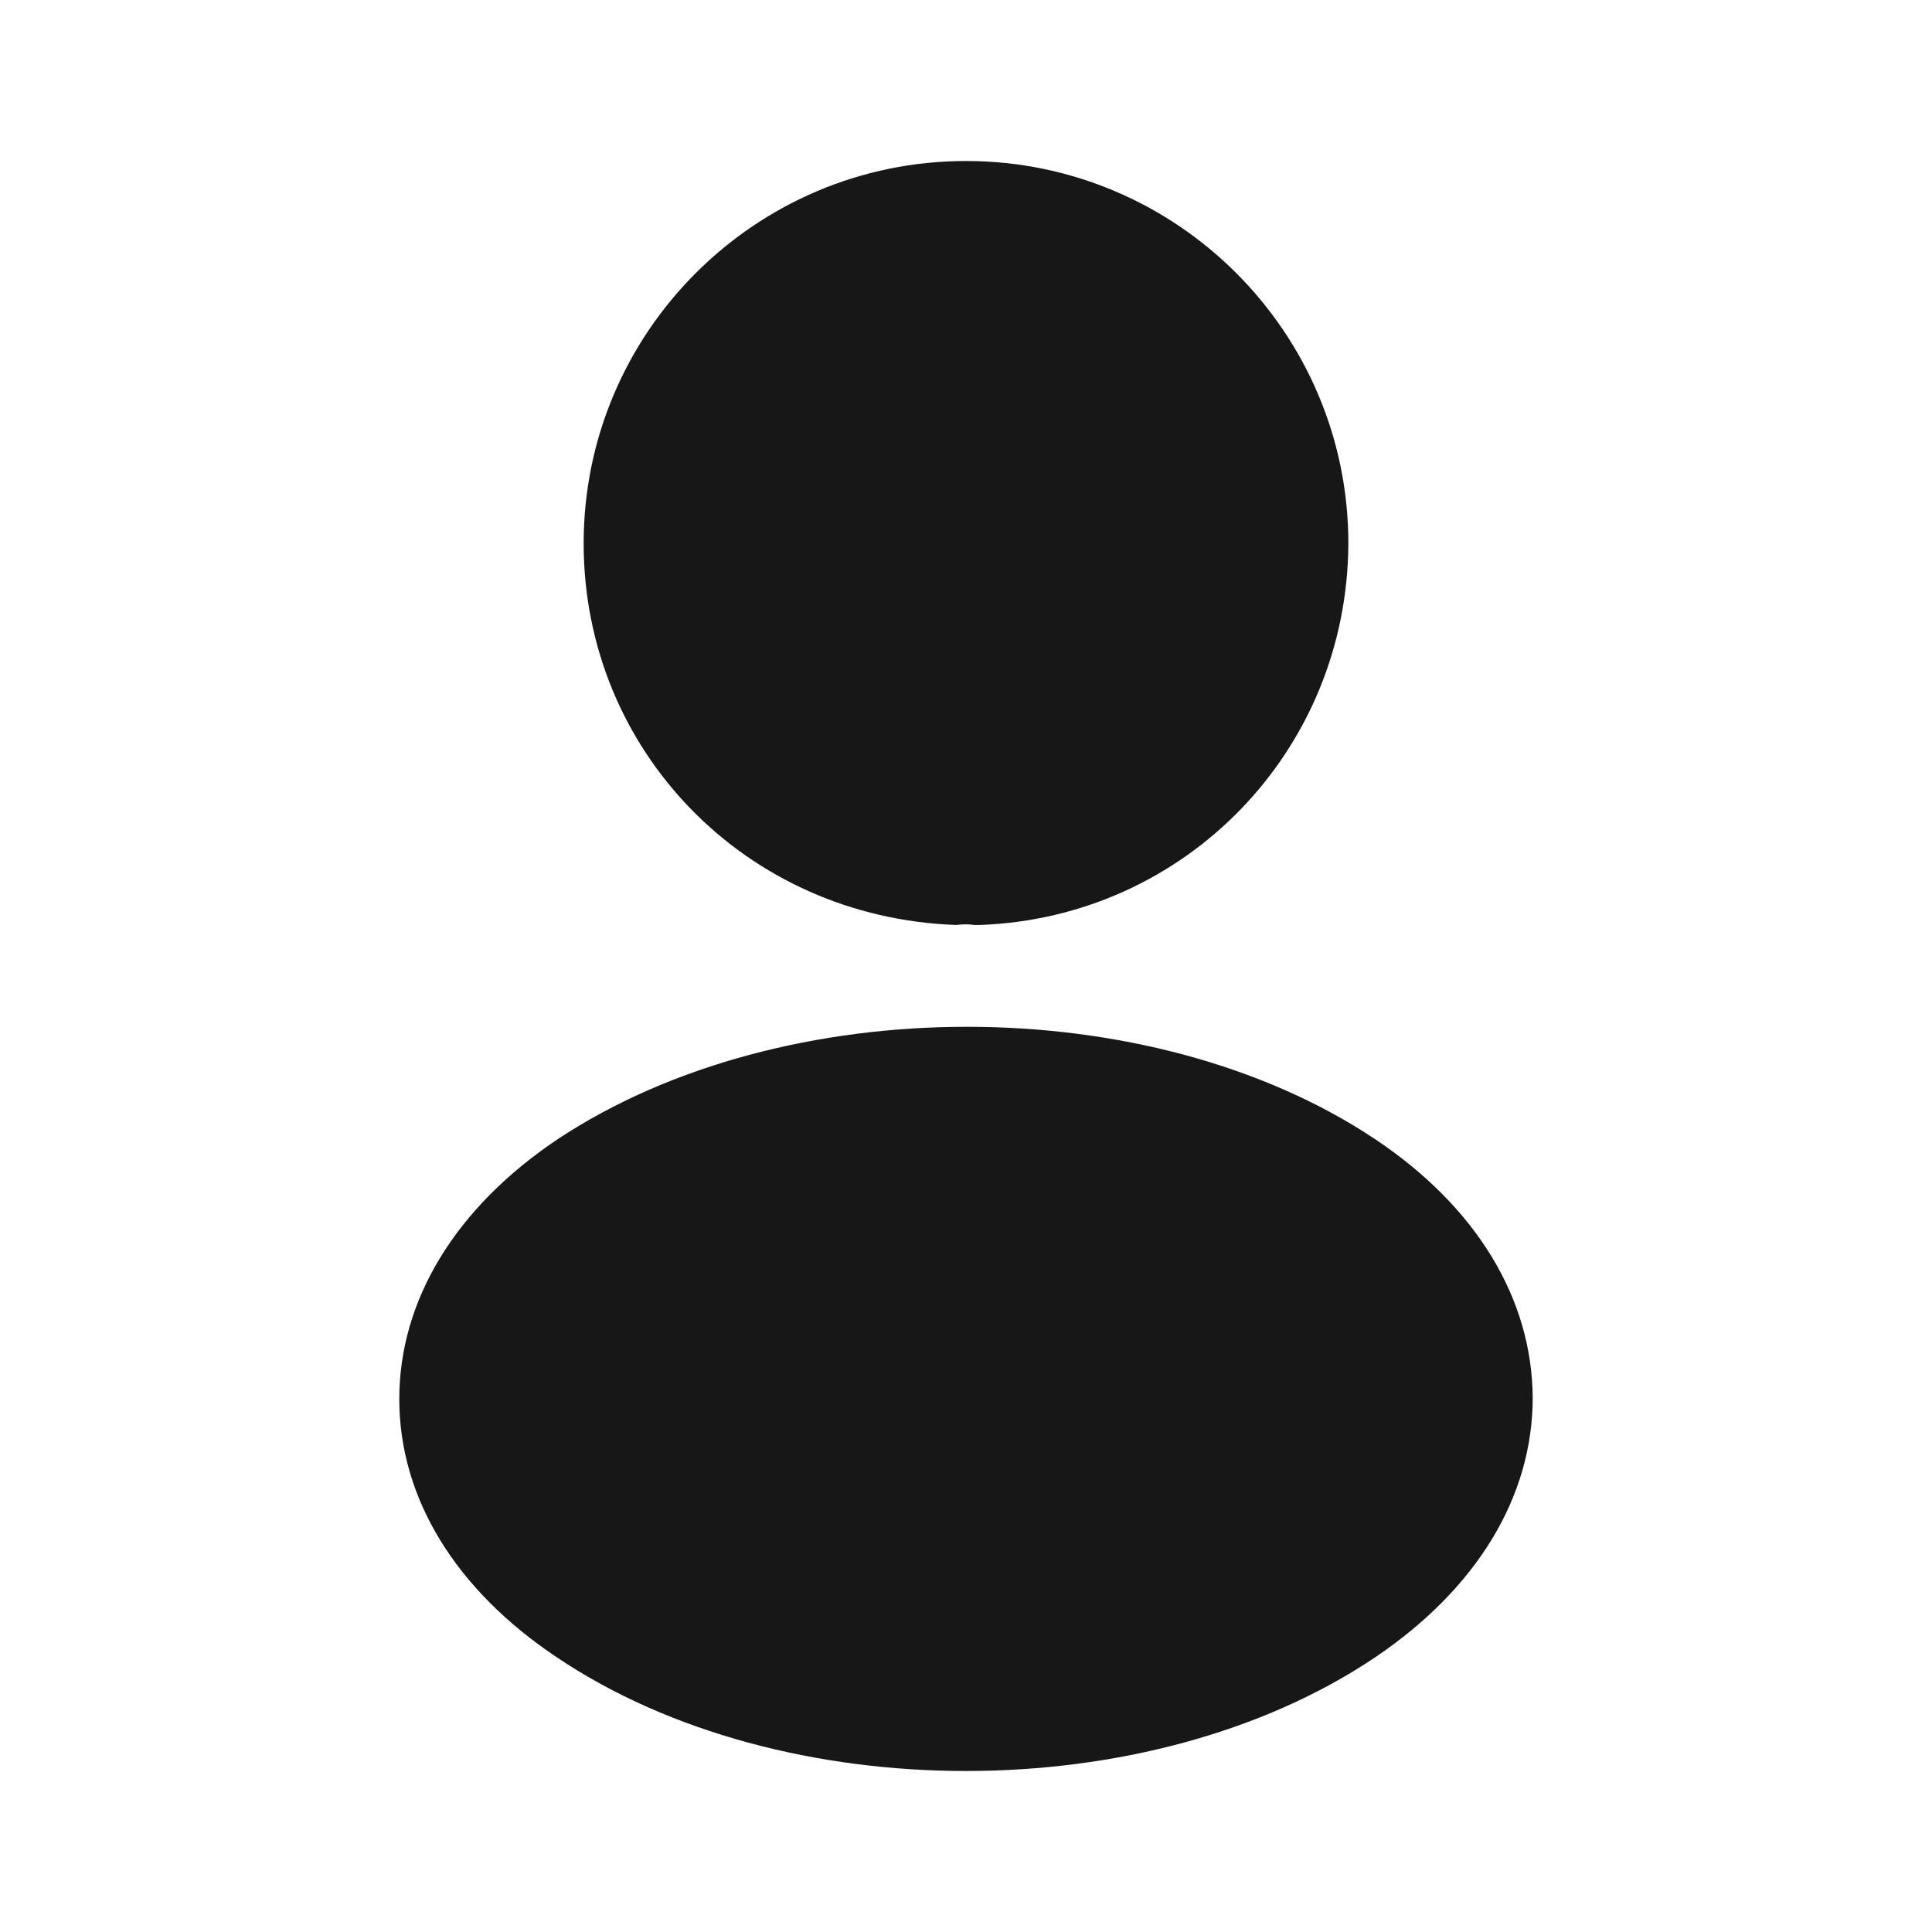 <svg width="42" height="42" viewBox="0 0 42 42" fill="none" xmlns="http://www.w3.org/2000/svg">
<path d="M21 3.5C16.415 3.5 12.688 7.228 12.688 11.812C12.688 16.31 16.205 19.95 20.79 20.108C20.93 20.09 21.07 20.09 21.175 20.108C21.21 20.108 21.227 20.108 21.262 20.108C21.28 20.108 21.28 20.108 21.297 20.108C25.777 19.95 29.295 16.31 29.312 11.812C29.312 7.228 25.585 3.5 21 3.5Z" fill="#171717"/>
<path d="M29.89 24.762C25.008 21.508 17.045 21.508 12.128 24.762C9.905 26.25 8.68 28.262 8.68 30.415C8.68 32.568 9.905 34.562 12.11 36.032C14.56 37.678 17.78 38.5 21 38.5C24.22 38.5 27.44 37.678 29.89 36.032C32.095 34.545 33.32 32.55 33.32 30.38C33.303 28.227 32.095 26.233 29.89 24.762Z" fill="#171717"/>
</svg>
